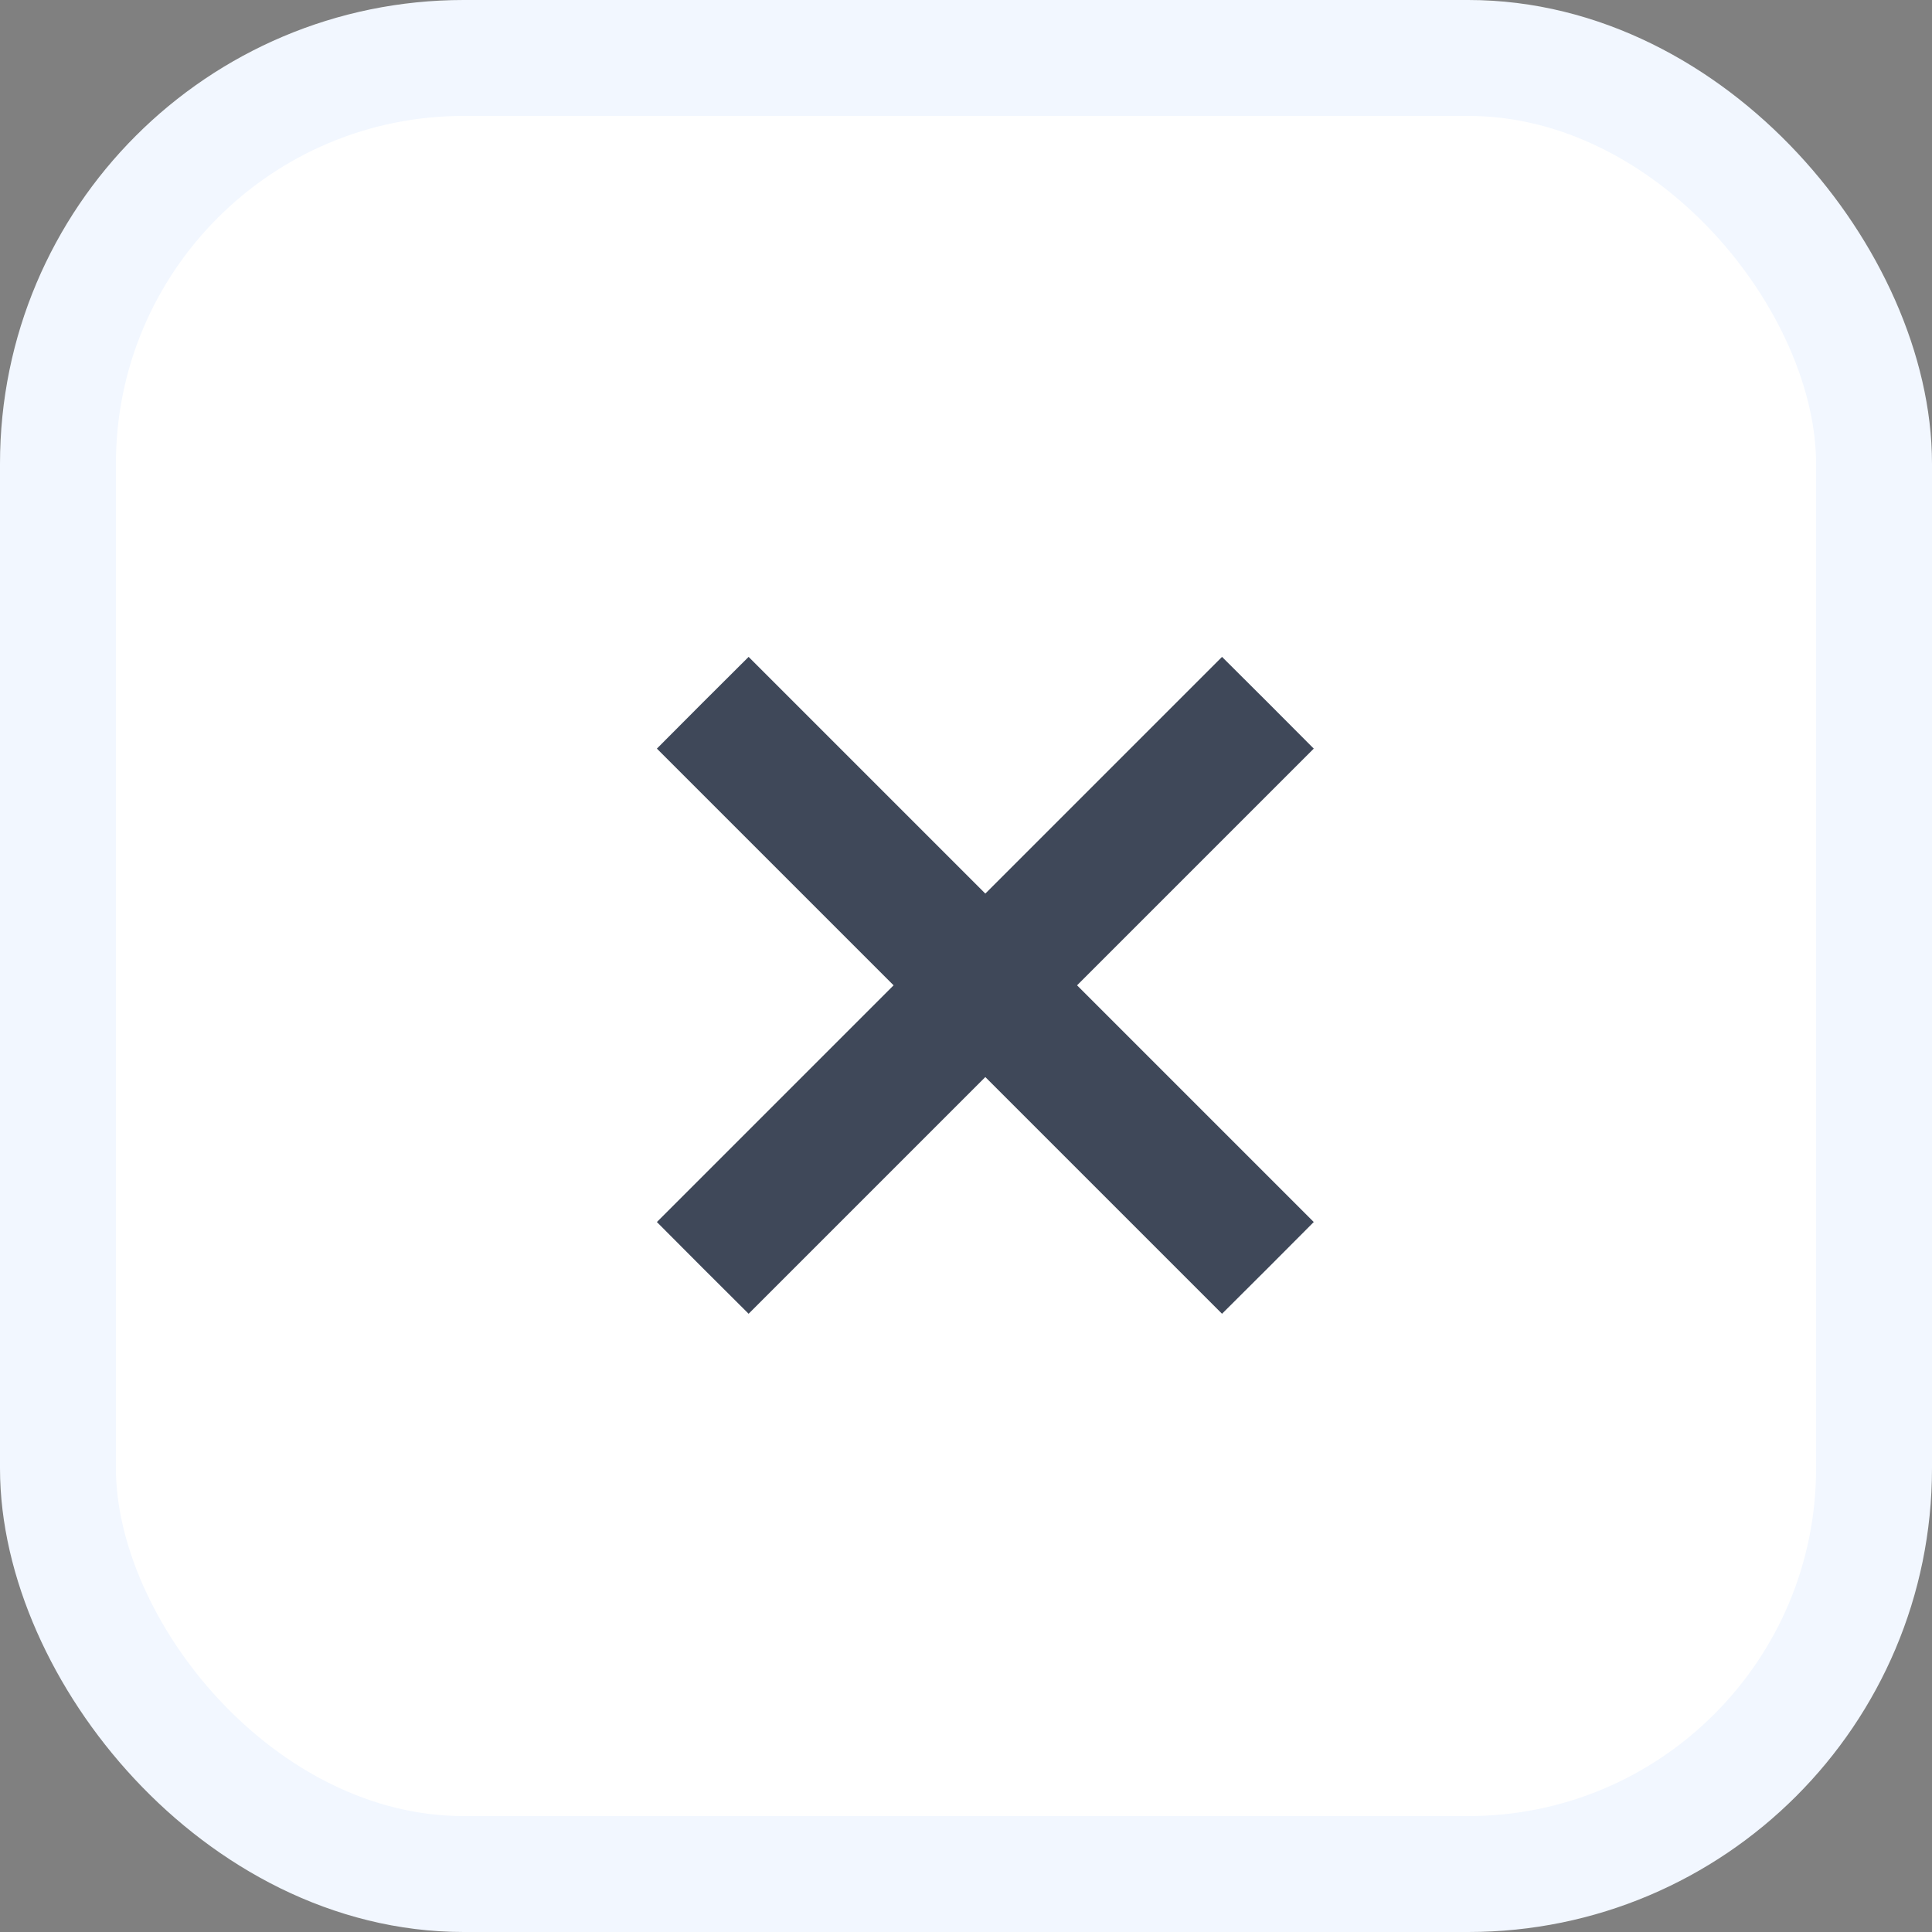 <svg width="50" height="50" viewBox="0 0 50 50" fill="none" xmlns="http://www.w3.org/2000/svg">
<rect x="0" y="0" width="50" height="50" fill="#808080" stroke="none"/>
<rect x="1.5" y="1.5" width="47" height="47" rx="10.5" fill="white" stroke="#F2F7FF" stroke-width="3"/>
<path d="M18.185 32.815L17 31.626L23.126 25.5L17 19.374L18.185 18.185L19.374 17L25.5 23.126L31.626 17L32.815 18.185L34 19.374L27.874 25.5L34 31.626L32.815 32.815L31.626 34L25.5 27.874L19.374 34L18.185 32.815Z" fill="#3F4859"/>
</svg>
